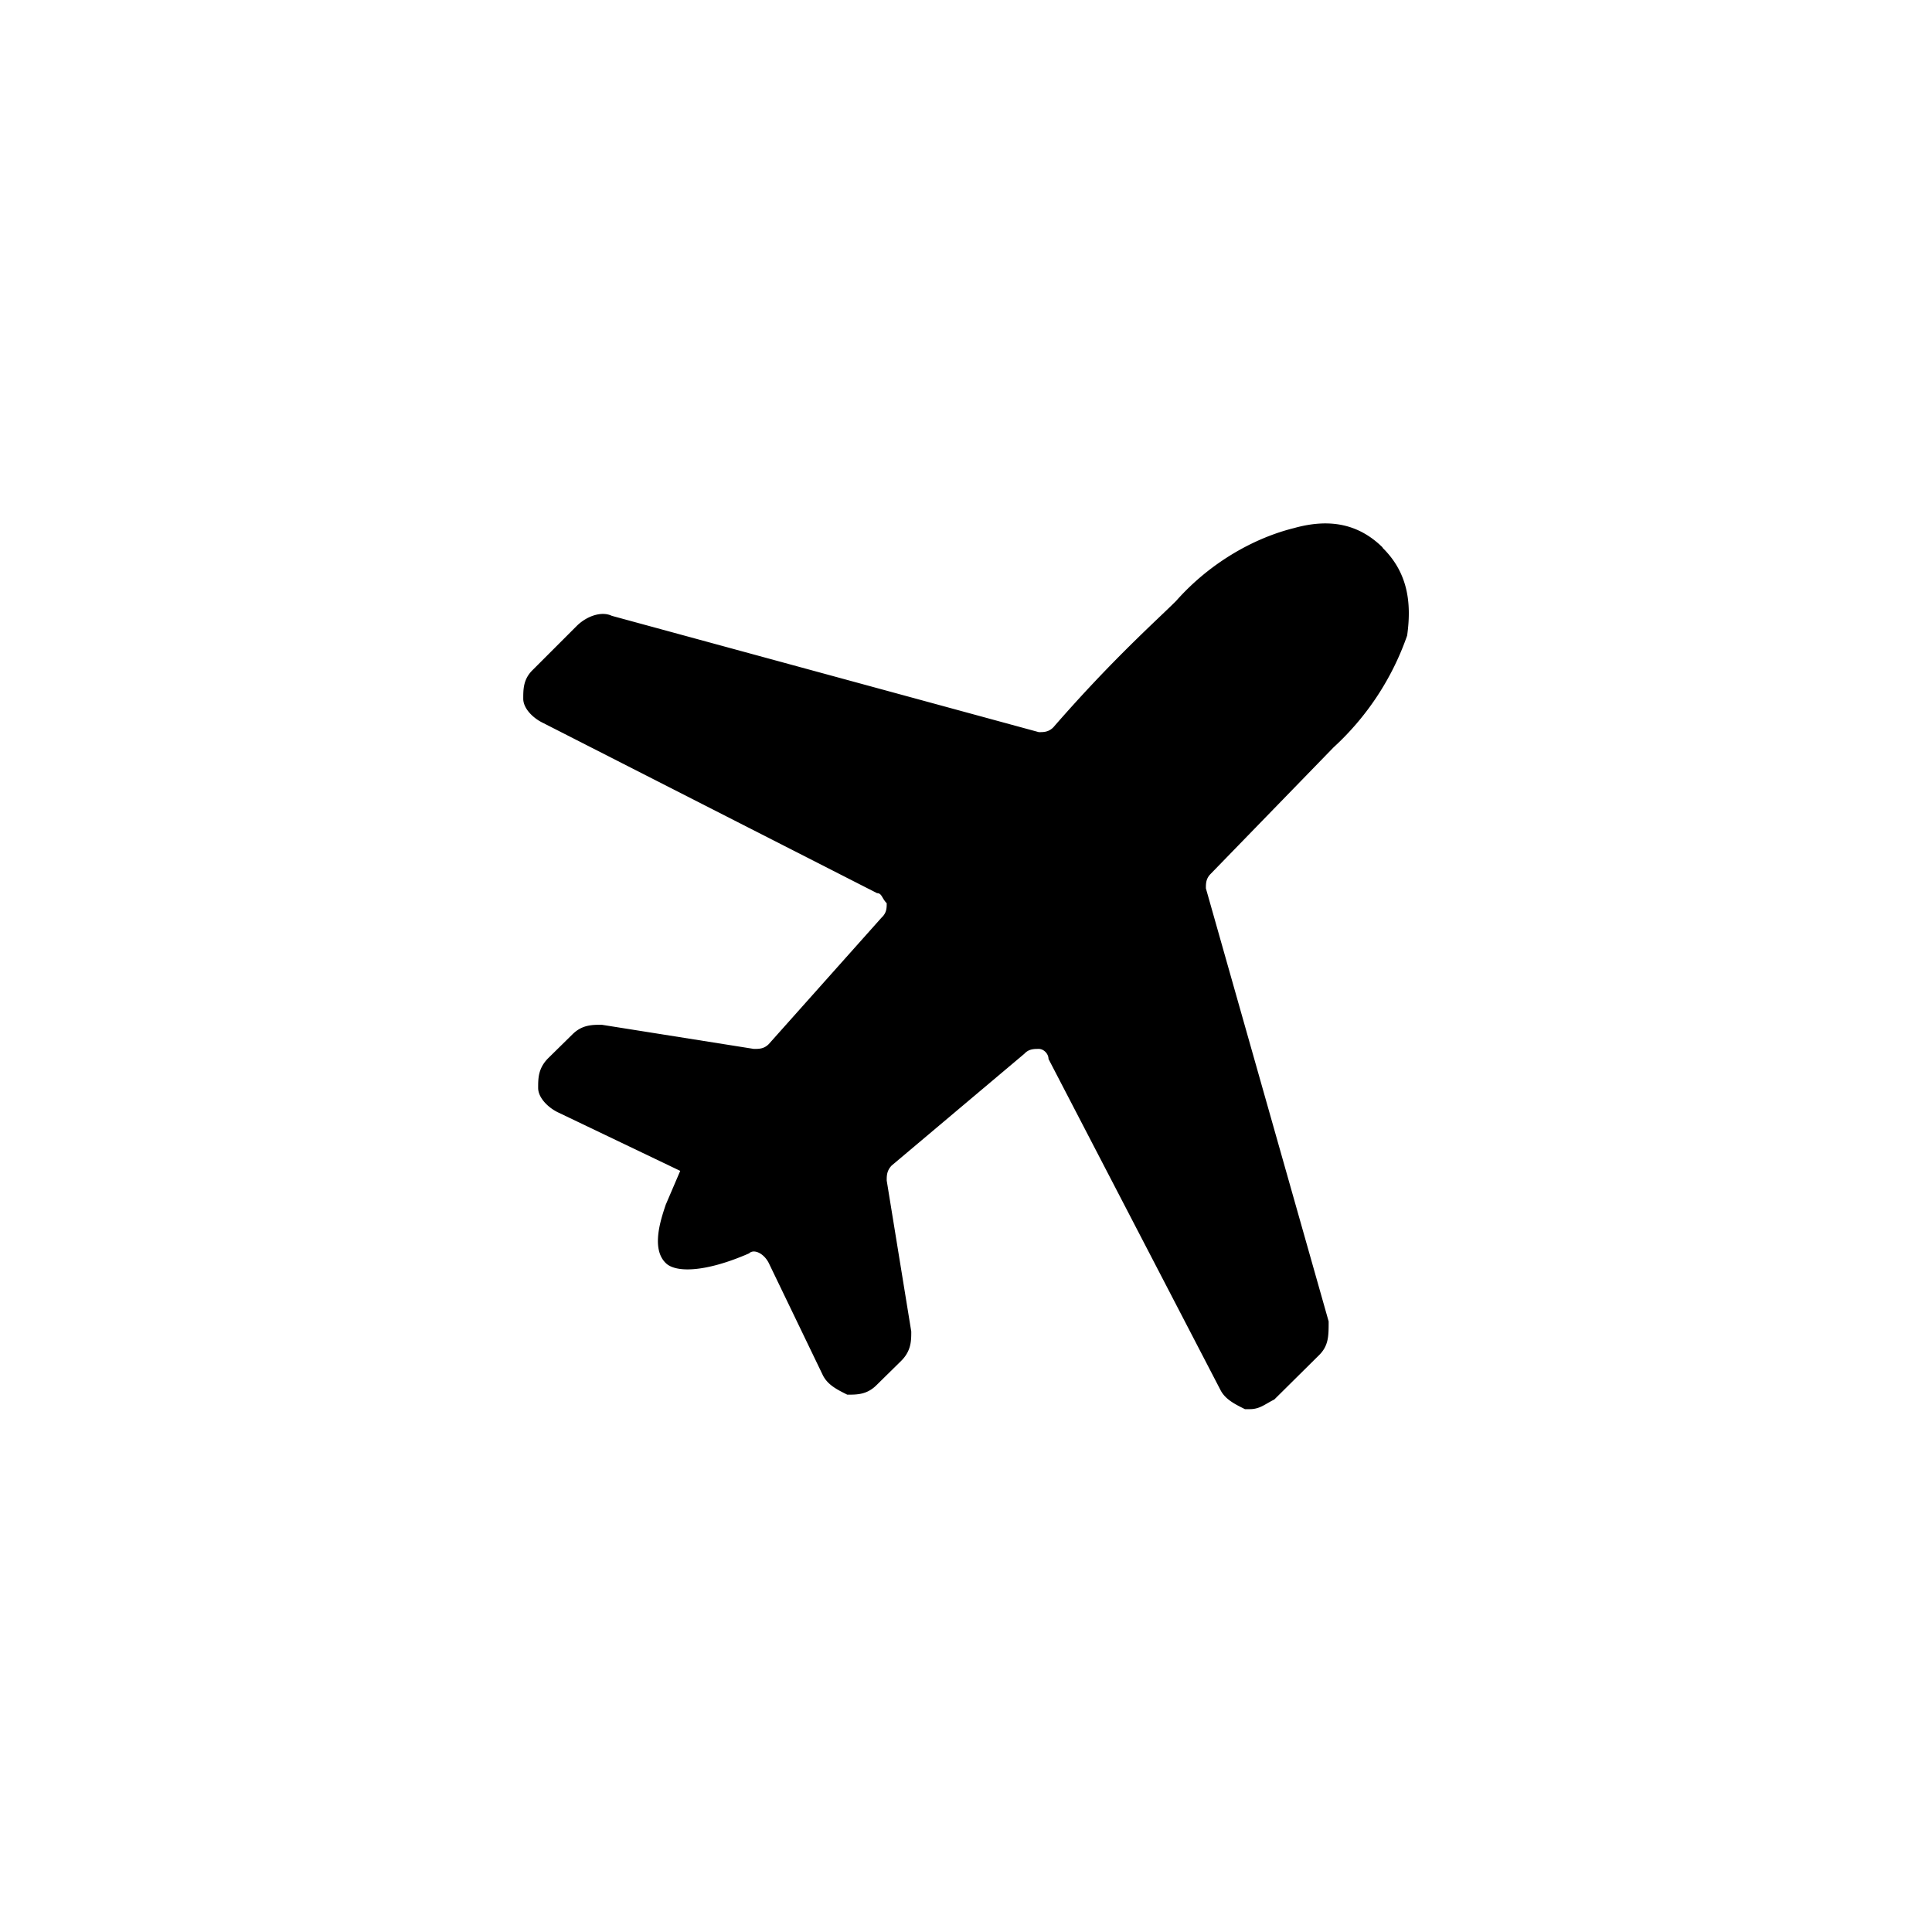 <svg focusable="false" viewBox="0 0 48 48" xmlns="http://www.w3.org/2000/svg"><path d="M34.35 13.6c-.61-.6-1.34-.72-2.2-.48-.97.24-2.07.84-2.93 1.81-.48.48-1.58 1.45-3.05 3.14-.12.12-.24.12-.36.12L15.2 15.3c-.25-.12-.61 0-.86.24l-1.1 1.1c-.24.23-.24.48-.24.72s.24.48.49.6l8.3 4.23c.12 0 .12.13.24.25 0 .12 0 .24-.13.36l-2.8 3.14c-.12.12-.24.12-.37.12l-3.78-.6c-.24 0-.49 0-.73.24l-.61.6c-.24.25-.24.49-.24.73s.24.48.48.6l3.05 1.46-.36.84c-.12.36-.37 1.09 0 1.45.24.24.97.24 2.07-.24.12-.12.37 0 .49.24l1.34 2.78c.12.25.37.37.61.49.25 0 .49 0 .73-.24l.61-.6c.25-.25.25-.5.25-.73l-.61-3.75c0-.12 0-.24.12-.37l3.3-2.78c.11-.12.24-.12.36-.12s.24.12.24.25l4.27 8.22c.12.24.37.36.61.48h.12c.25 0 .37-.12.61-.24l1.1-1.09c.25-.24.25-.48.25-.85l-3.05-10.76c0-.12 0-.24.12-.36l3.05-3.14a6.8 6.8 0 001.83-2.78c.12-.85 0-1.58-.61-2.18z" fill="currentColor"/></svg>
